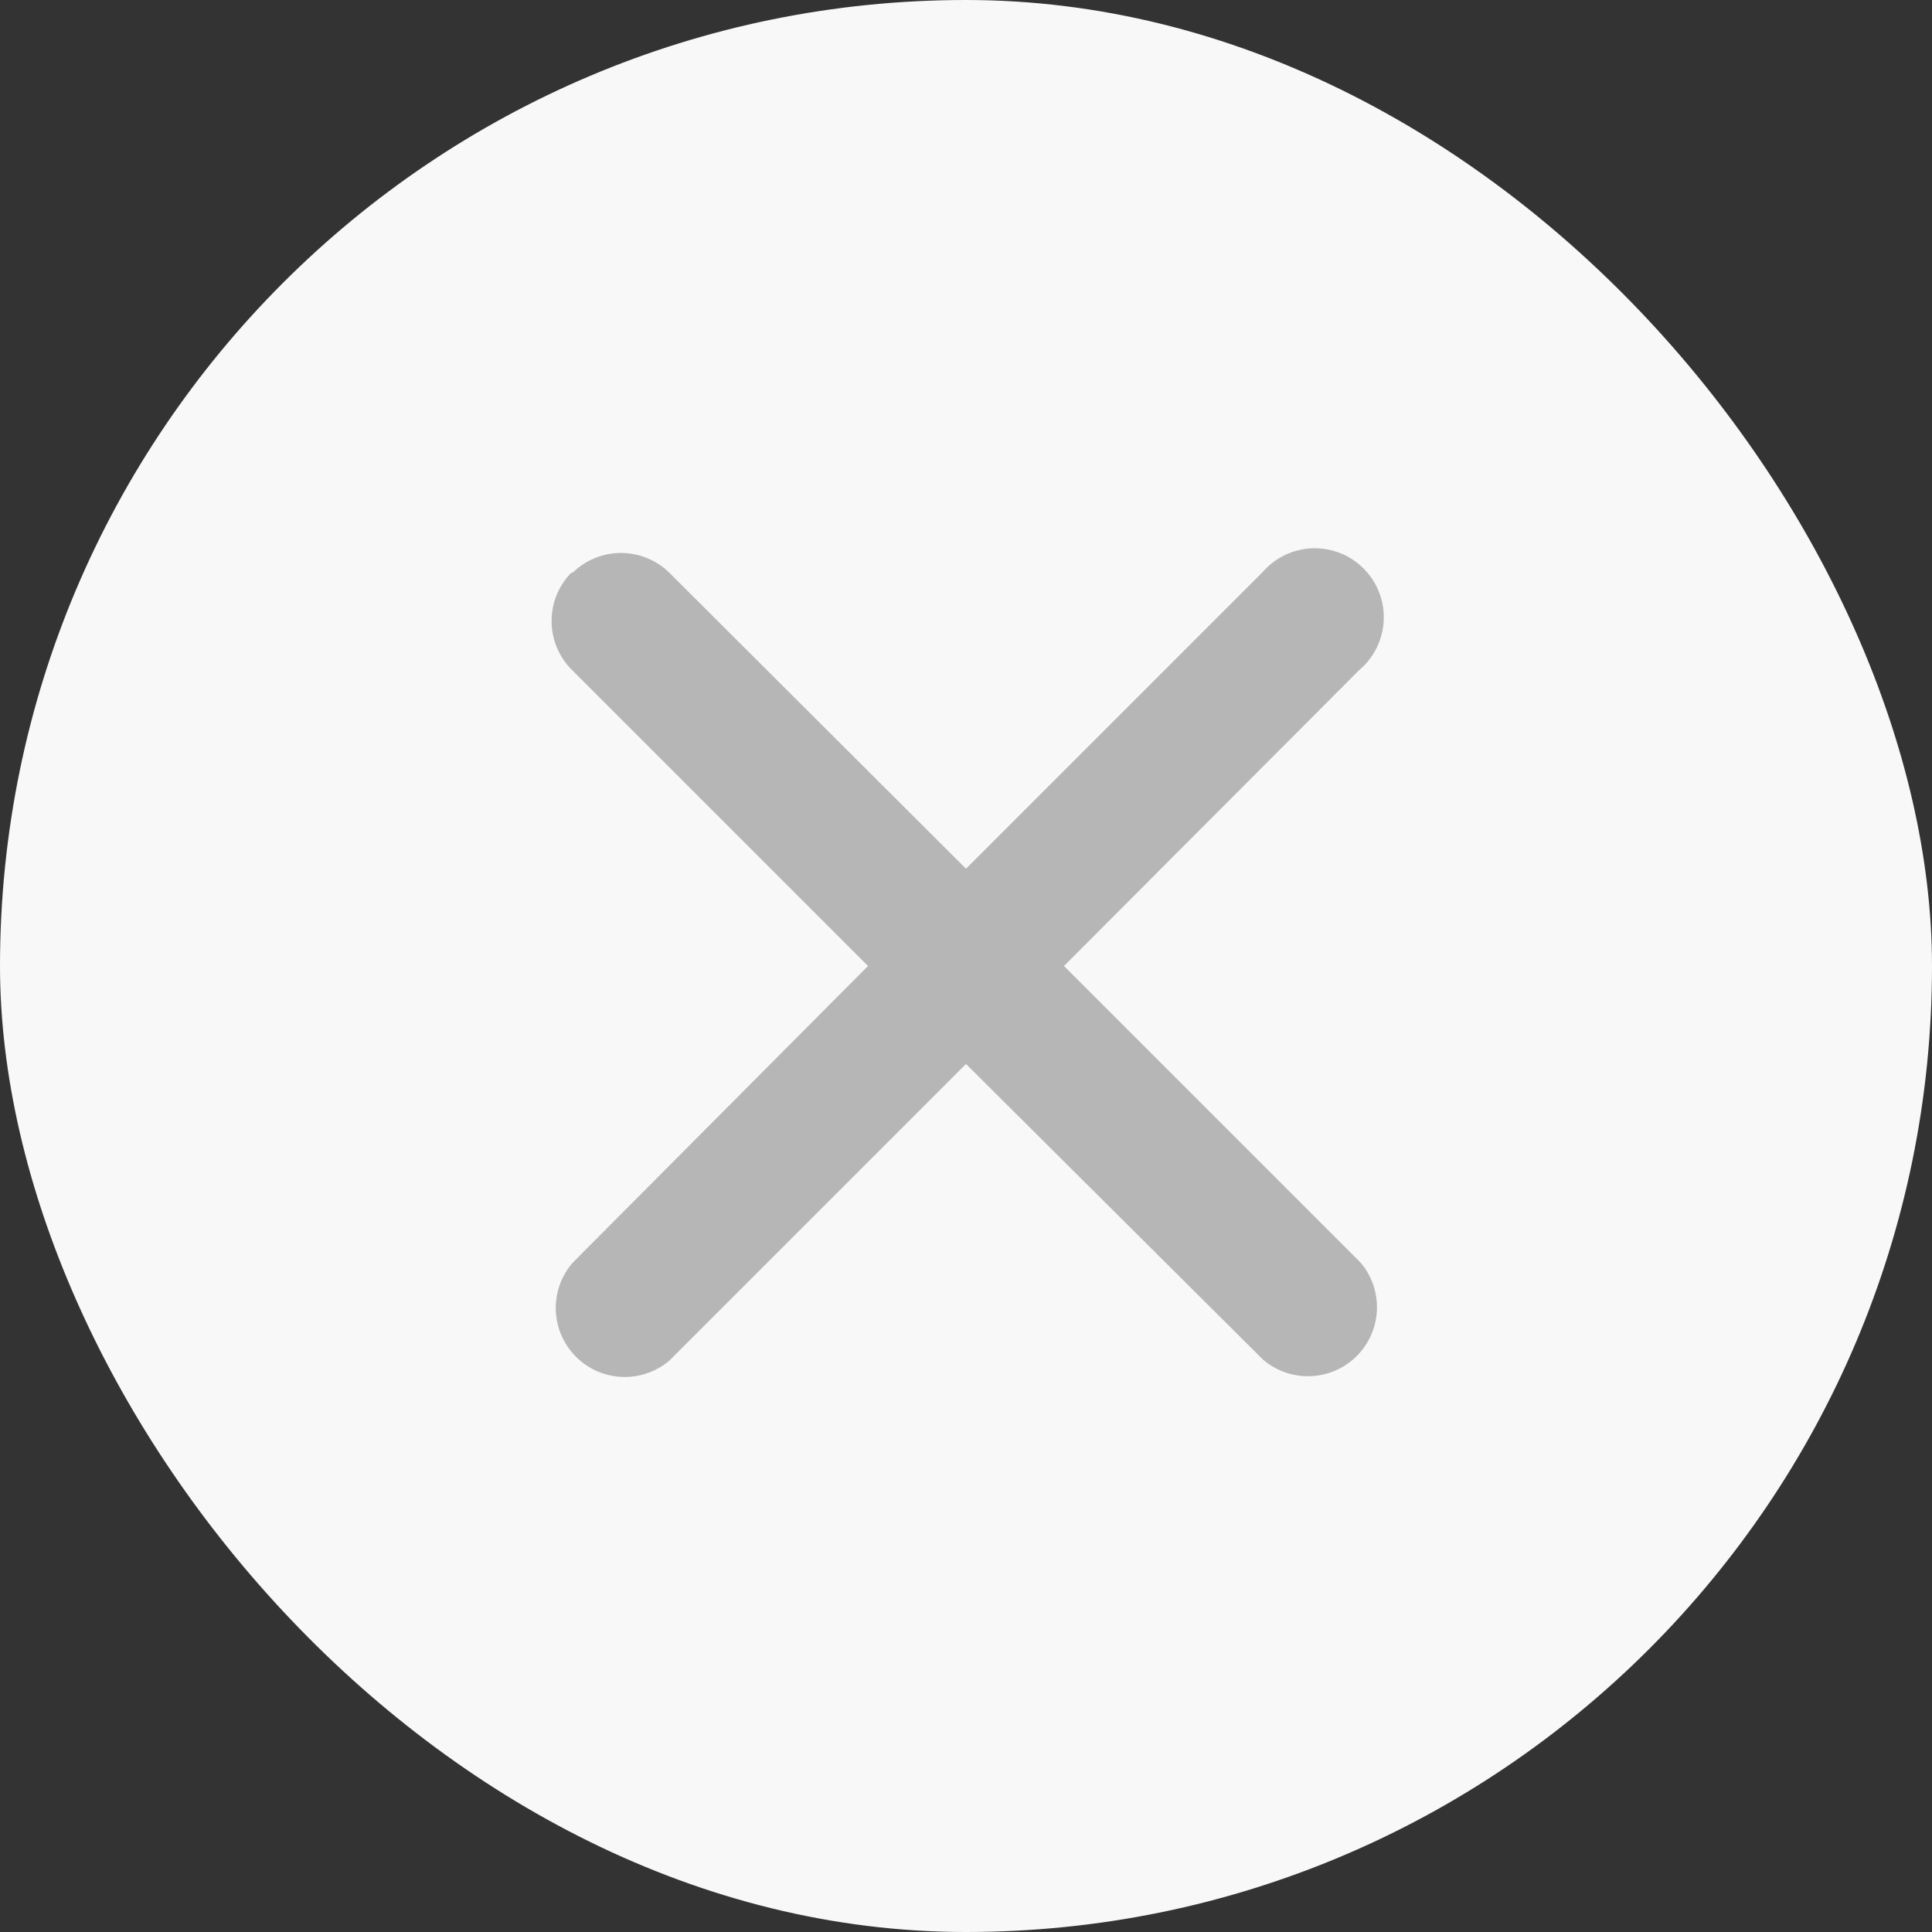 <svg width="28" height="28" fill="none" xmlns="http://www.w3.org/2000/svg">
  <rect width="100%" height="100%" fill="#333333" stroke="none"/>
  <rect width="28" height="28" rx="14" fill="#F8F8F8"/>
  <path fill-rule="evenodd" clip-rule="evenodd" d="M8.3 8.3a1 1 0 0 1 1.4 0l4.3 4.29 4.3-4.3a1 1 0 1 1 1.4 1.42L15.42 14l4.3 4.3a1 1 0 0 1-1.42 1.4L14 15.42l-4.3 4.3a1 1 0 0 1-1.4-1.42L12.58 14l-4.3-4.3a1 1 0 0 1 0-1.4Z" fill="#B6B6B6"/>
</svg>